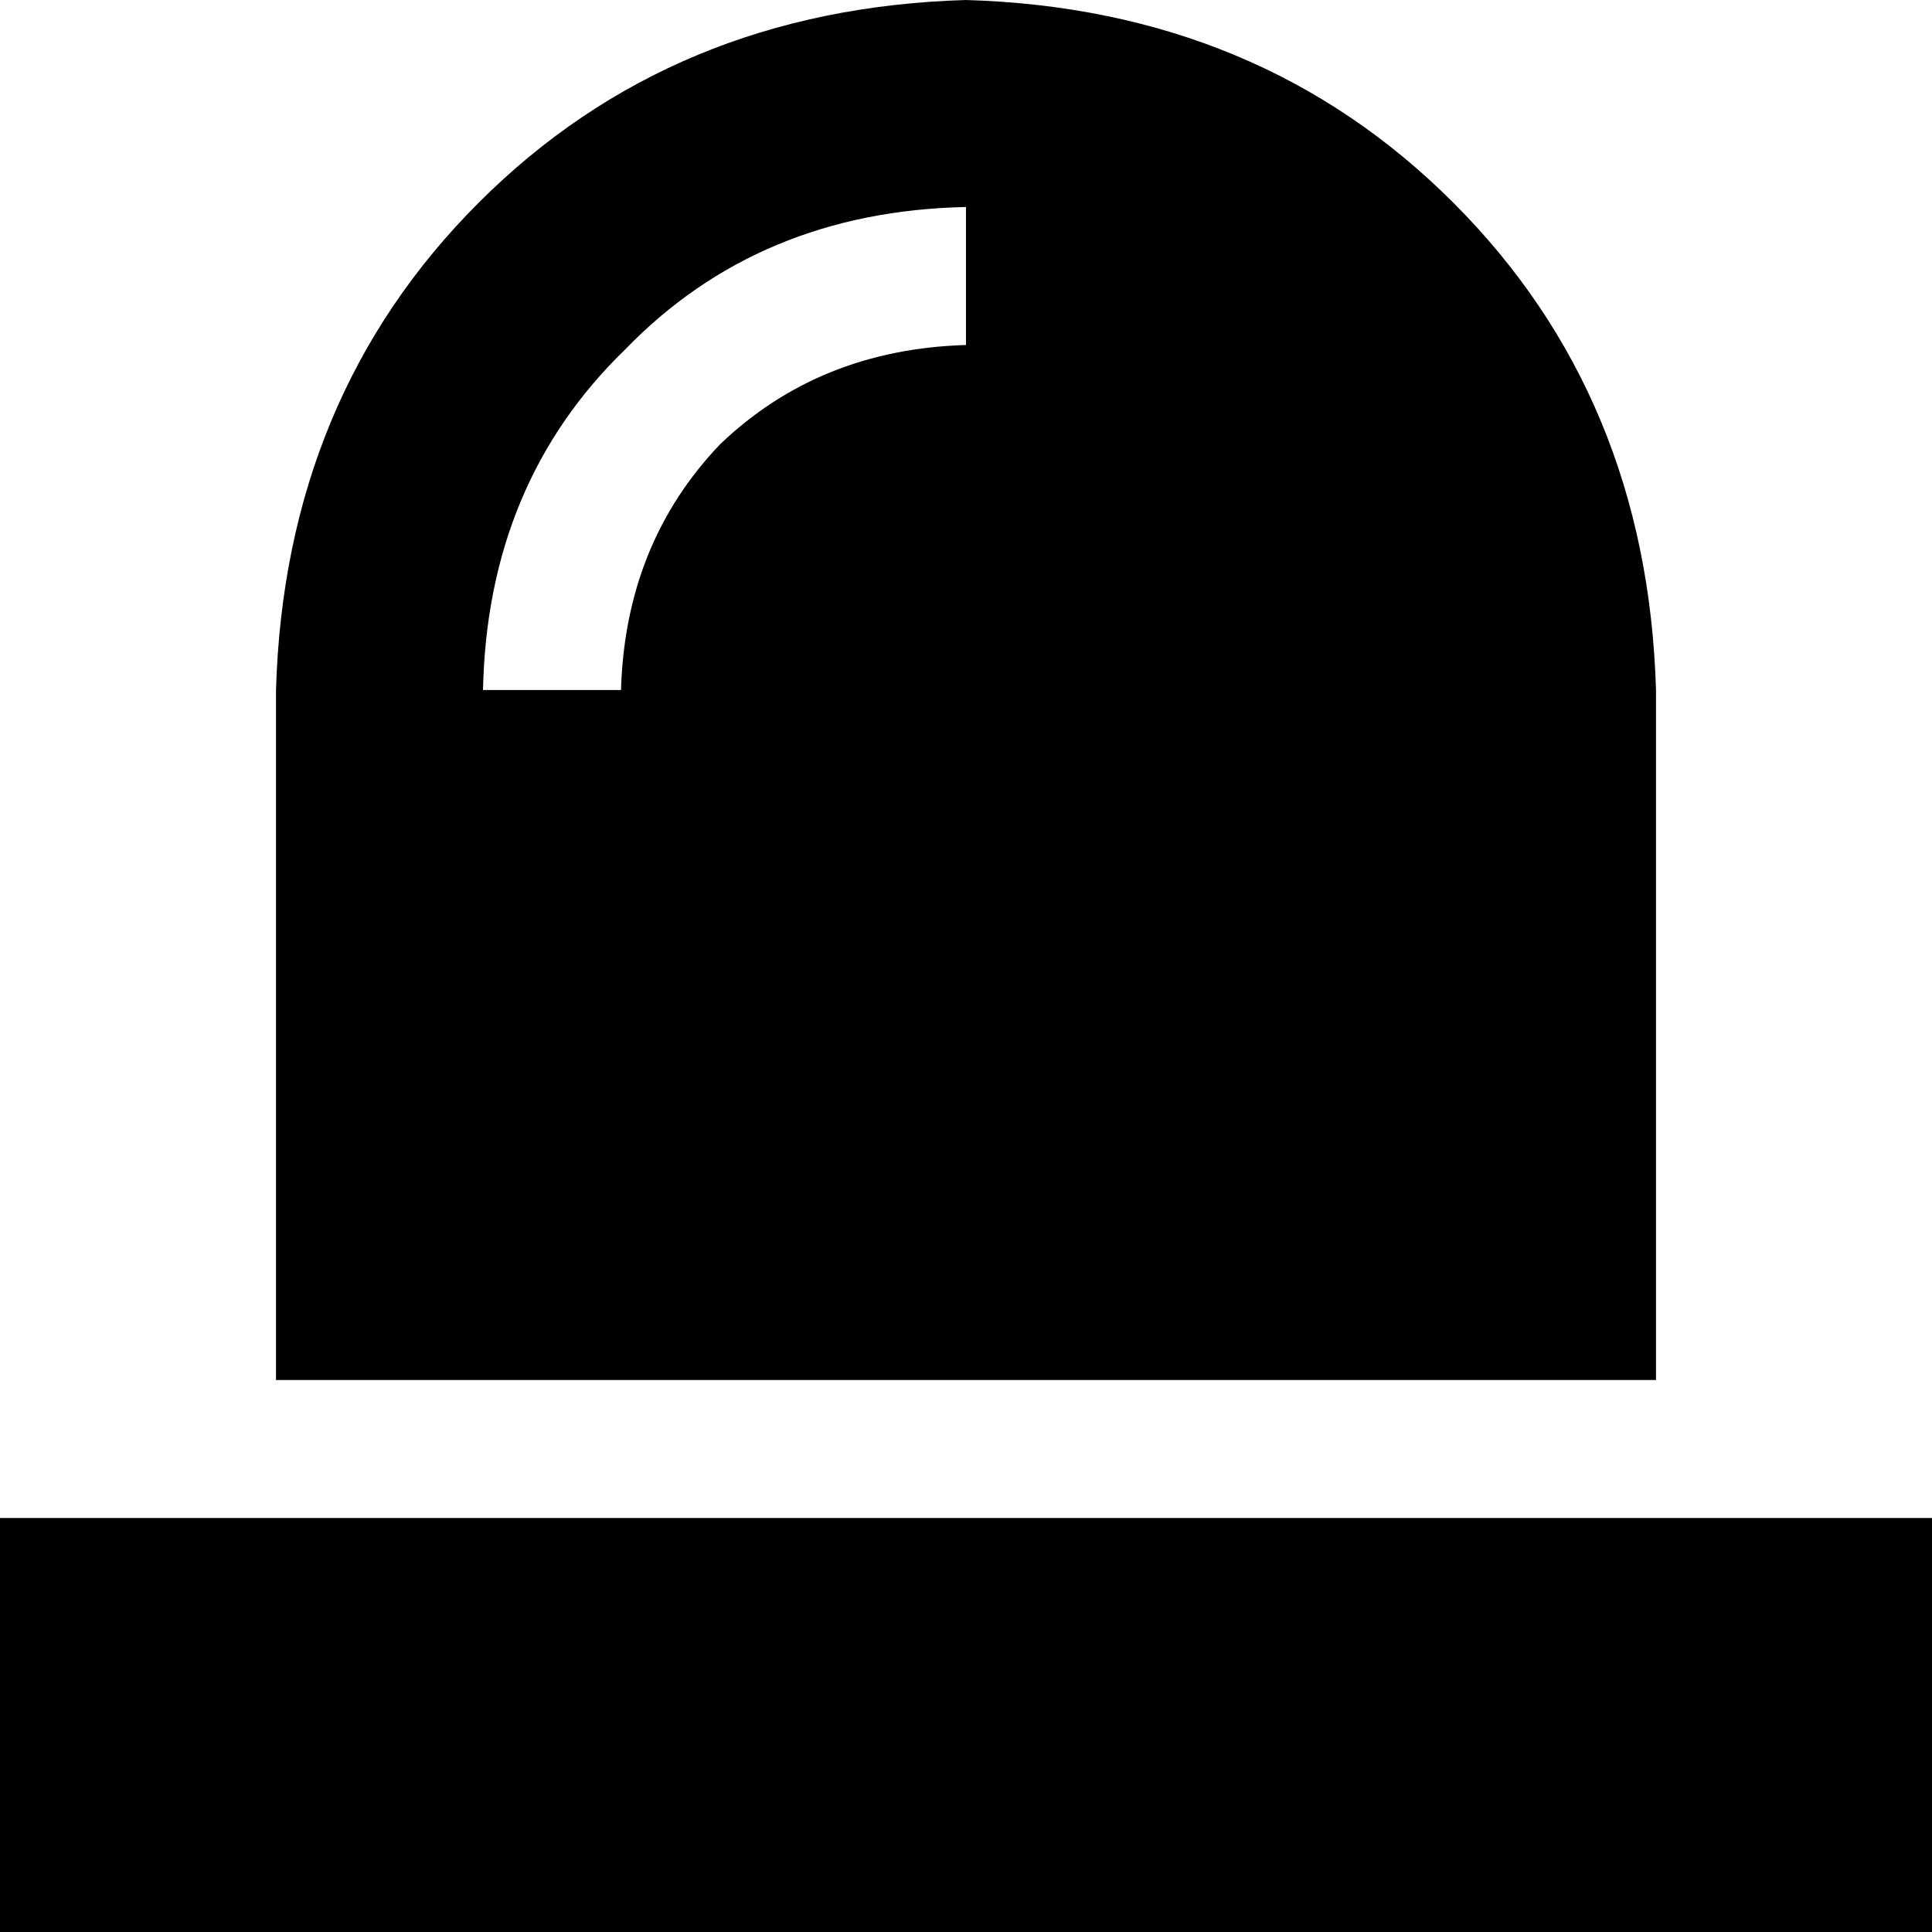 <svg xmlns="http://www.w3.org/2000/svg" viewBox="0 0 448 448">
    <path d="M 64 160 Q 66 92 111 47 L 111 47 Q 156 2 224 0 Q 292 2 337 47 Q 382 92 384 160 L 384 320 L 64 320 L 64 160 L 64 160 Z M 224 80 L 224 48 Q 176 49 145 81 Q 113 112 112 160 L 144 160 Q 145 126 167 103 Q 190 81 224 80 L 224 80 Z M 448 448 L 0 448 L 0 352 L 448 352 L 448 448 L 448 448 Z"/>
</svg>
